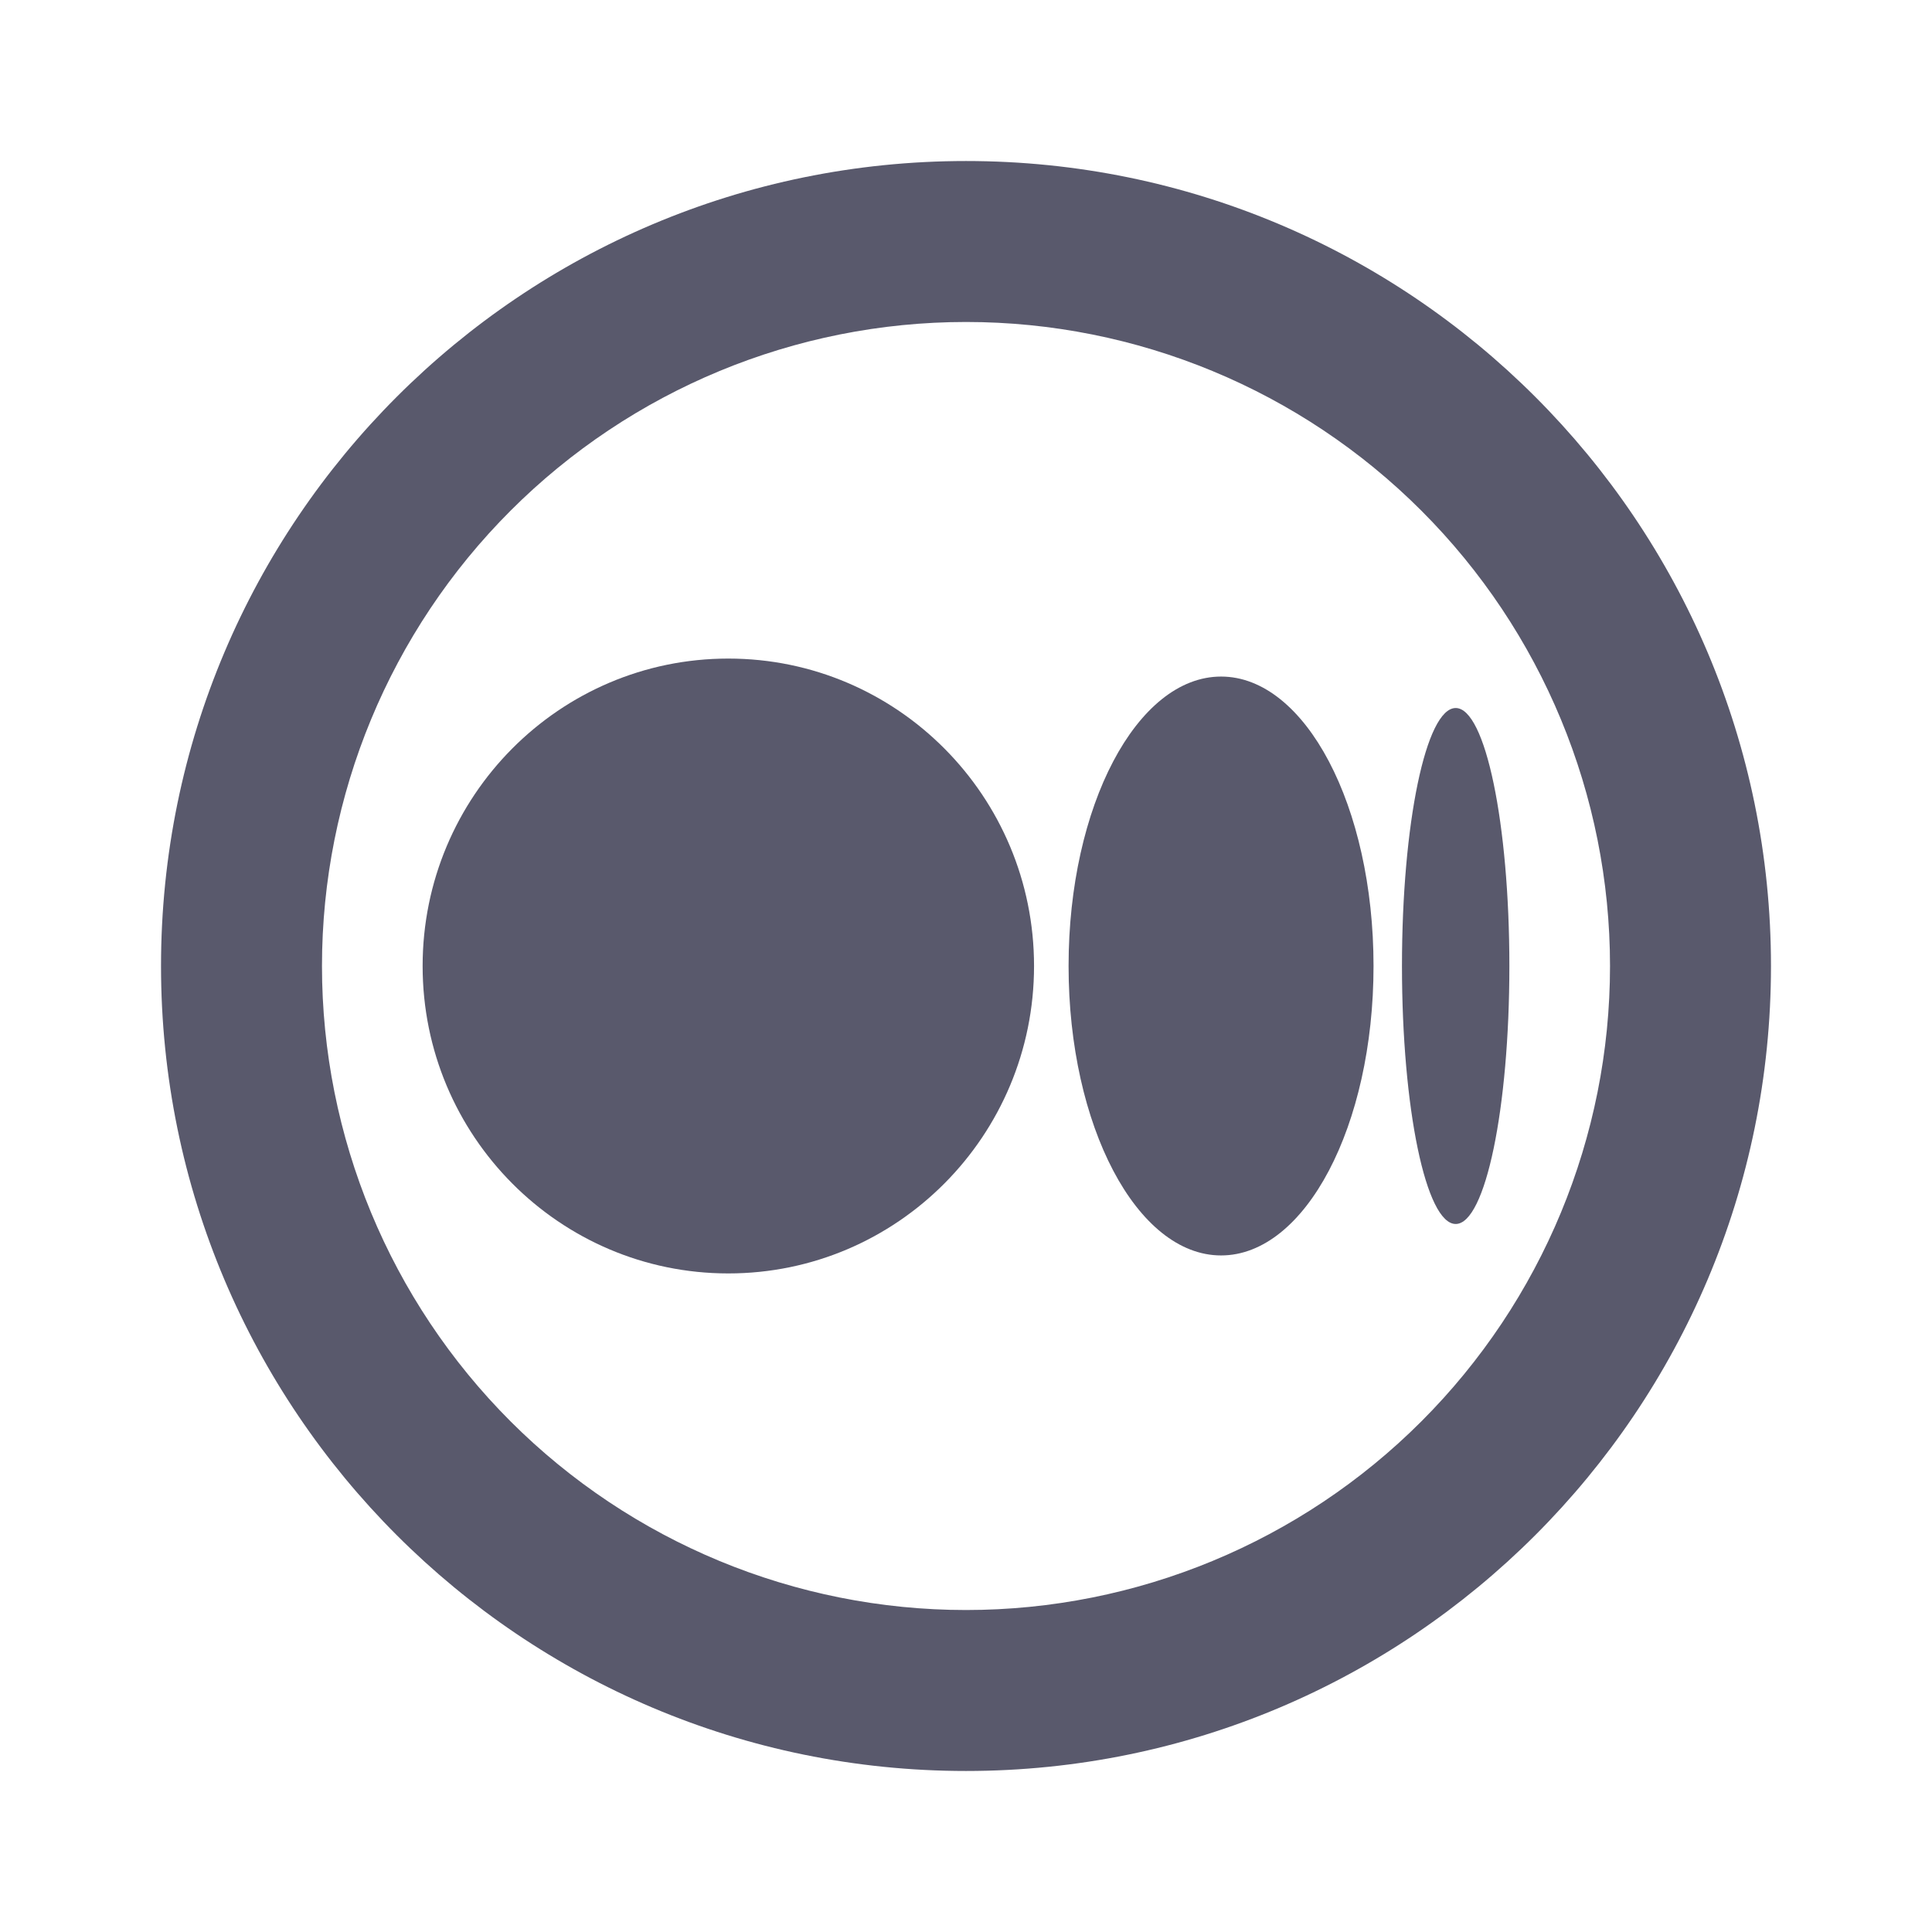 <svg width="32" height="32" viewBox="0 0 32 32" fill="none" xmlns="http://www.w3.org/2000/svg">
<path d="M16 26.667C18.829 26.667 21.542 25.543 23.542 23.543C25.543 21.542 26.667 18.829 26.667 16C26.667 13.171 25.543 10.458 23.542 8.458C21.542 6.457 18.829 5.333 16 5.333C13.171 5.333 10.458 6.457 8.457 8.458C6.457 10.458 5.333 13.171 5.333 16C5.333 18.829 6.457 21.542 8.457 23.543C10.458 25.543 13.171 26.667 16 26.667ZM16 29.333C8.636 29.333 2.667 23.364 2.667 16C2.667 8.636 8.636 2.667 16 2.667C23.364 2.667 29.333 8.636 29.333 16C29.333 23.364 23.364 29.333 16 29.333Z" fill="#59596C"/>
<path d="M17.127 16C17.127 18.812 14.86 21.092 12.063 21.092C9.267 21.092 7 18.812 7 16C7 13.188 9.267 10.908 12.063 10.908C14.86 10.908 17.127 13.188 17.127 16Z" fill="#59596C"/>
<path d="M22.75 16C22.75 18.648 21.619 20.794 20.225 20.794C18.83 20.794 17.699 18.648 17.699 16C17.699 13.352 18.83 11.206 20.225 11.206C21.619 11.206 22.75 13.352 22.75 16Z" fill="#59596C"/>
<path d="M25 16C25 18.36 24.602 20.273 24.111 20.273C23.619 20.273 23.221 18.36 23.221 16C23.221 13.64 23.619 11.727 24.111 11.727C24.602 11.727 25 13.64 25 16Z" fill="#59596C"/>
</svg>
